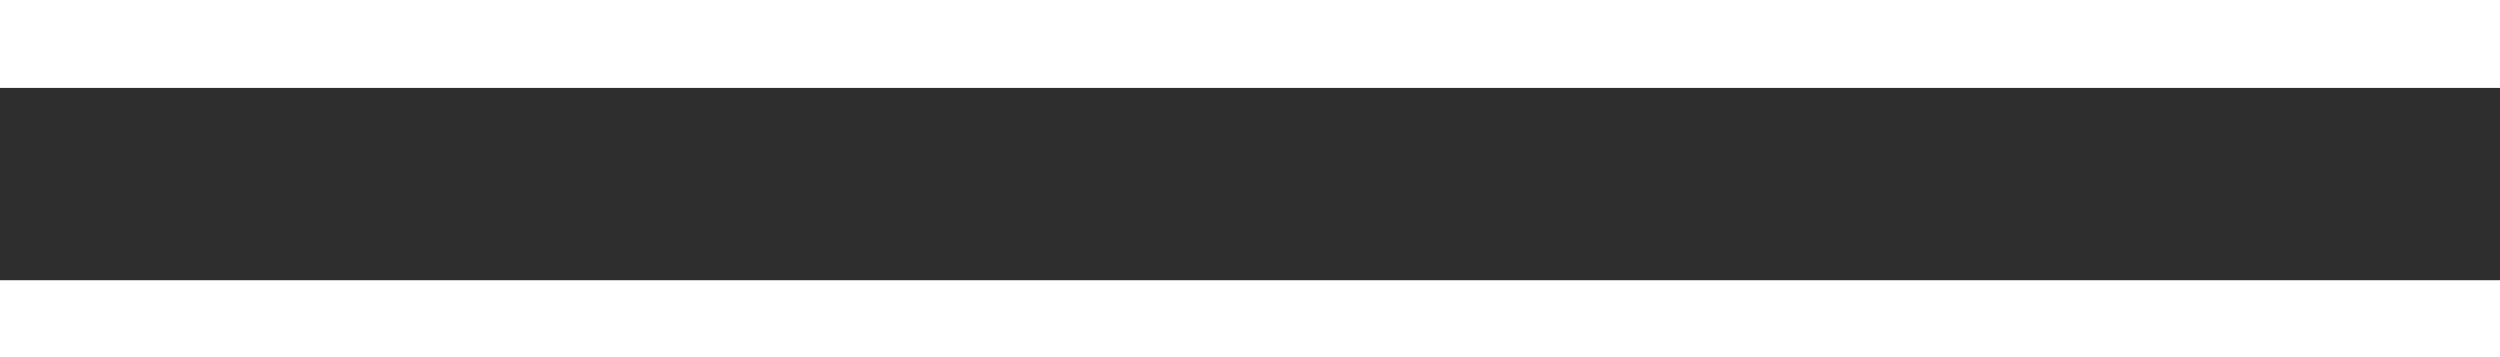 <?xml version="1.0" encoding="UTF-8"?>
<svg xmlns="http://www.w3.org/2000/svg" xmlns:xlink="http://www.w3.org/1999/xlink" baseProfile="tiny" contentScriptType="text/ecmascript" contentStyleType="text/css" height="13px" preserveAspectRatio="xMidYMid meet" version="1.1" viewBox="0 0 91 13" width="91px" x="0px" y="0px" zoomAndPan="magnify">
<defs>
<linearGradient gradientTransform="matrix(1,0,0,-1,-117.48,-88.019)" gradientUnits="userSpaceOnUse" x1="162.98" x2="162.98" xlink:actuate="onLoad" xlink:show="other" xlink:type="simple" y1="-88.17" y2="-100.795">
<stop offset="0" stop-color="#8c8c8c" stop-opacity="0.15"/>
<stop offset="1" stop-color="#8c8c8c" stop-opacity="0.05"/>
</linearGradient>
<linearGradient gradientTransform="matrix(1,0,0,-1,-117.48,-88.019)" gradientUnits="userSpaceOnUse" x1="117.731" x2="117.731" xlink:actuate="onLoad" xlink:show="other" xlink:type="simple" y1="-100.958" y2="-88.013">
<stop offset="0" stop-color="#8c8c8c" stop-opacity="0.3"/>
<stop offset="1" stop-color="#8c8c8c" stop-opacity="0.15"/>
</linearGradient>
<linearGradient gradientTransform="matrix(1,0,0,-1,-117.48,-88.019)" gradientUnits="userSpaceOnUse" x1="208.231" x2="208.231" xlink:actuate="onLoad" xlink:show="other" xlink:type="simple" y1="-100.958" y2="-88.013">
<stop offset="0" stop-color="#8c8c8c" stop-opacity="0.3"/>
<stop offset="1" stop-color="#8c8c8c" stop-opacity="0.15"/>
</linearGradient>
<linearGradient gradientTransform="matrix(1,0,0,-1,-117.48,-88.019)" gradientUnits="userSpaceOnUse" x1="162.981" x2="162.981" xlink:actuate="onLoad" xlink:show="other" xlink:type="simple" y1="-100.958" y2="-88.013">
<stop offset="0" stop-color="#8c8c8c" stop-opacity="0.3"/>
<stop offset="1" stop-color="#8c8c8c" stop-opacity="0.15"/>
</linearGradient>
<linearGradient gradientTransform="matrix(1,0,0,-1,-117.48,-88.019)" gradientUnits="userSpaceOnUse" x1="162.981" x2="162.981" xlink:actuate="onLoad" xlink:show="other" xlink:type="simple" y1="-100.959" y2="-88.014">
<stop offset="0" stop-color="#8c8c8c" stop-opacity="0.3"/>
<stop offset="1" stop-color="#8c8c8c" stop-opacity="0.15"/>
</linearGradient>
</defs>
<rect fill="#2e2e2e" fill-opacity="1" height="7" width="91" x="0" y="3.2"/>
</svg>
